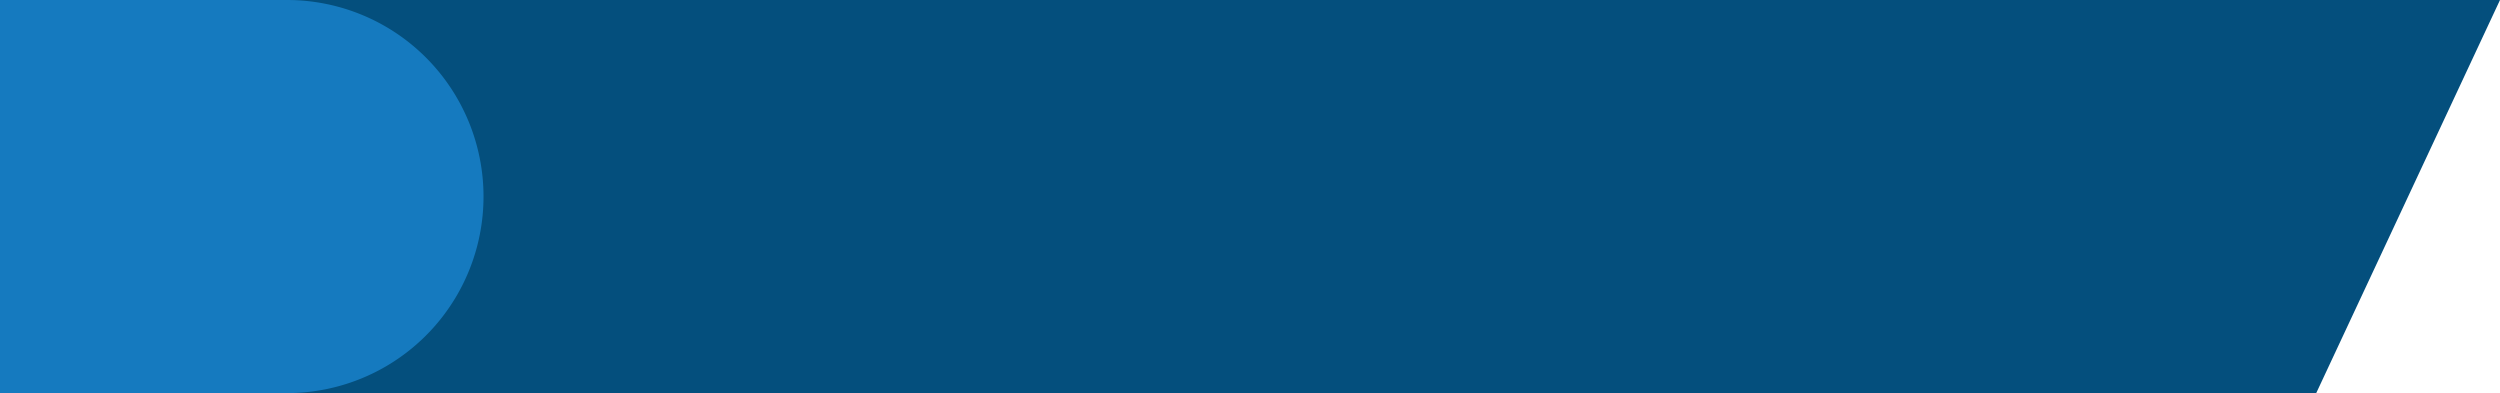 <svg xmlns="http://www.w3.org/2000/svg" viewBox="0 0 178.07 28"><defs><style>.cls-1{fill:#044f7d;}.cls-2{fill:#157abf;}</style></defs><title>h_short</title><g id="Calque_2" data-name="Calque 2"><g id="Calque_1-2" data-name="Calque 1"><g id="Calque_2-2" data-name="Calque 2"><polygon class="cls-1" points="164.98 28 18.78 28 18.78 0 178.07 0 164.98 28"/><path class="cls-2" d="M0,0H20.44a14,14,0,0,1,14,14v0a14,14,0,0,1-14,14H0a0,0,0,0,1,0,0V0A0,0,0,0,1,0,0Z"/></g></g></g></svg>